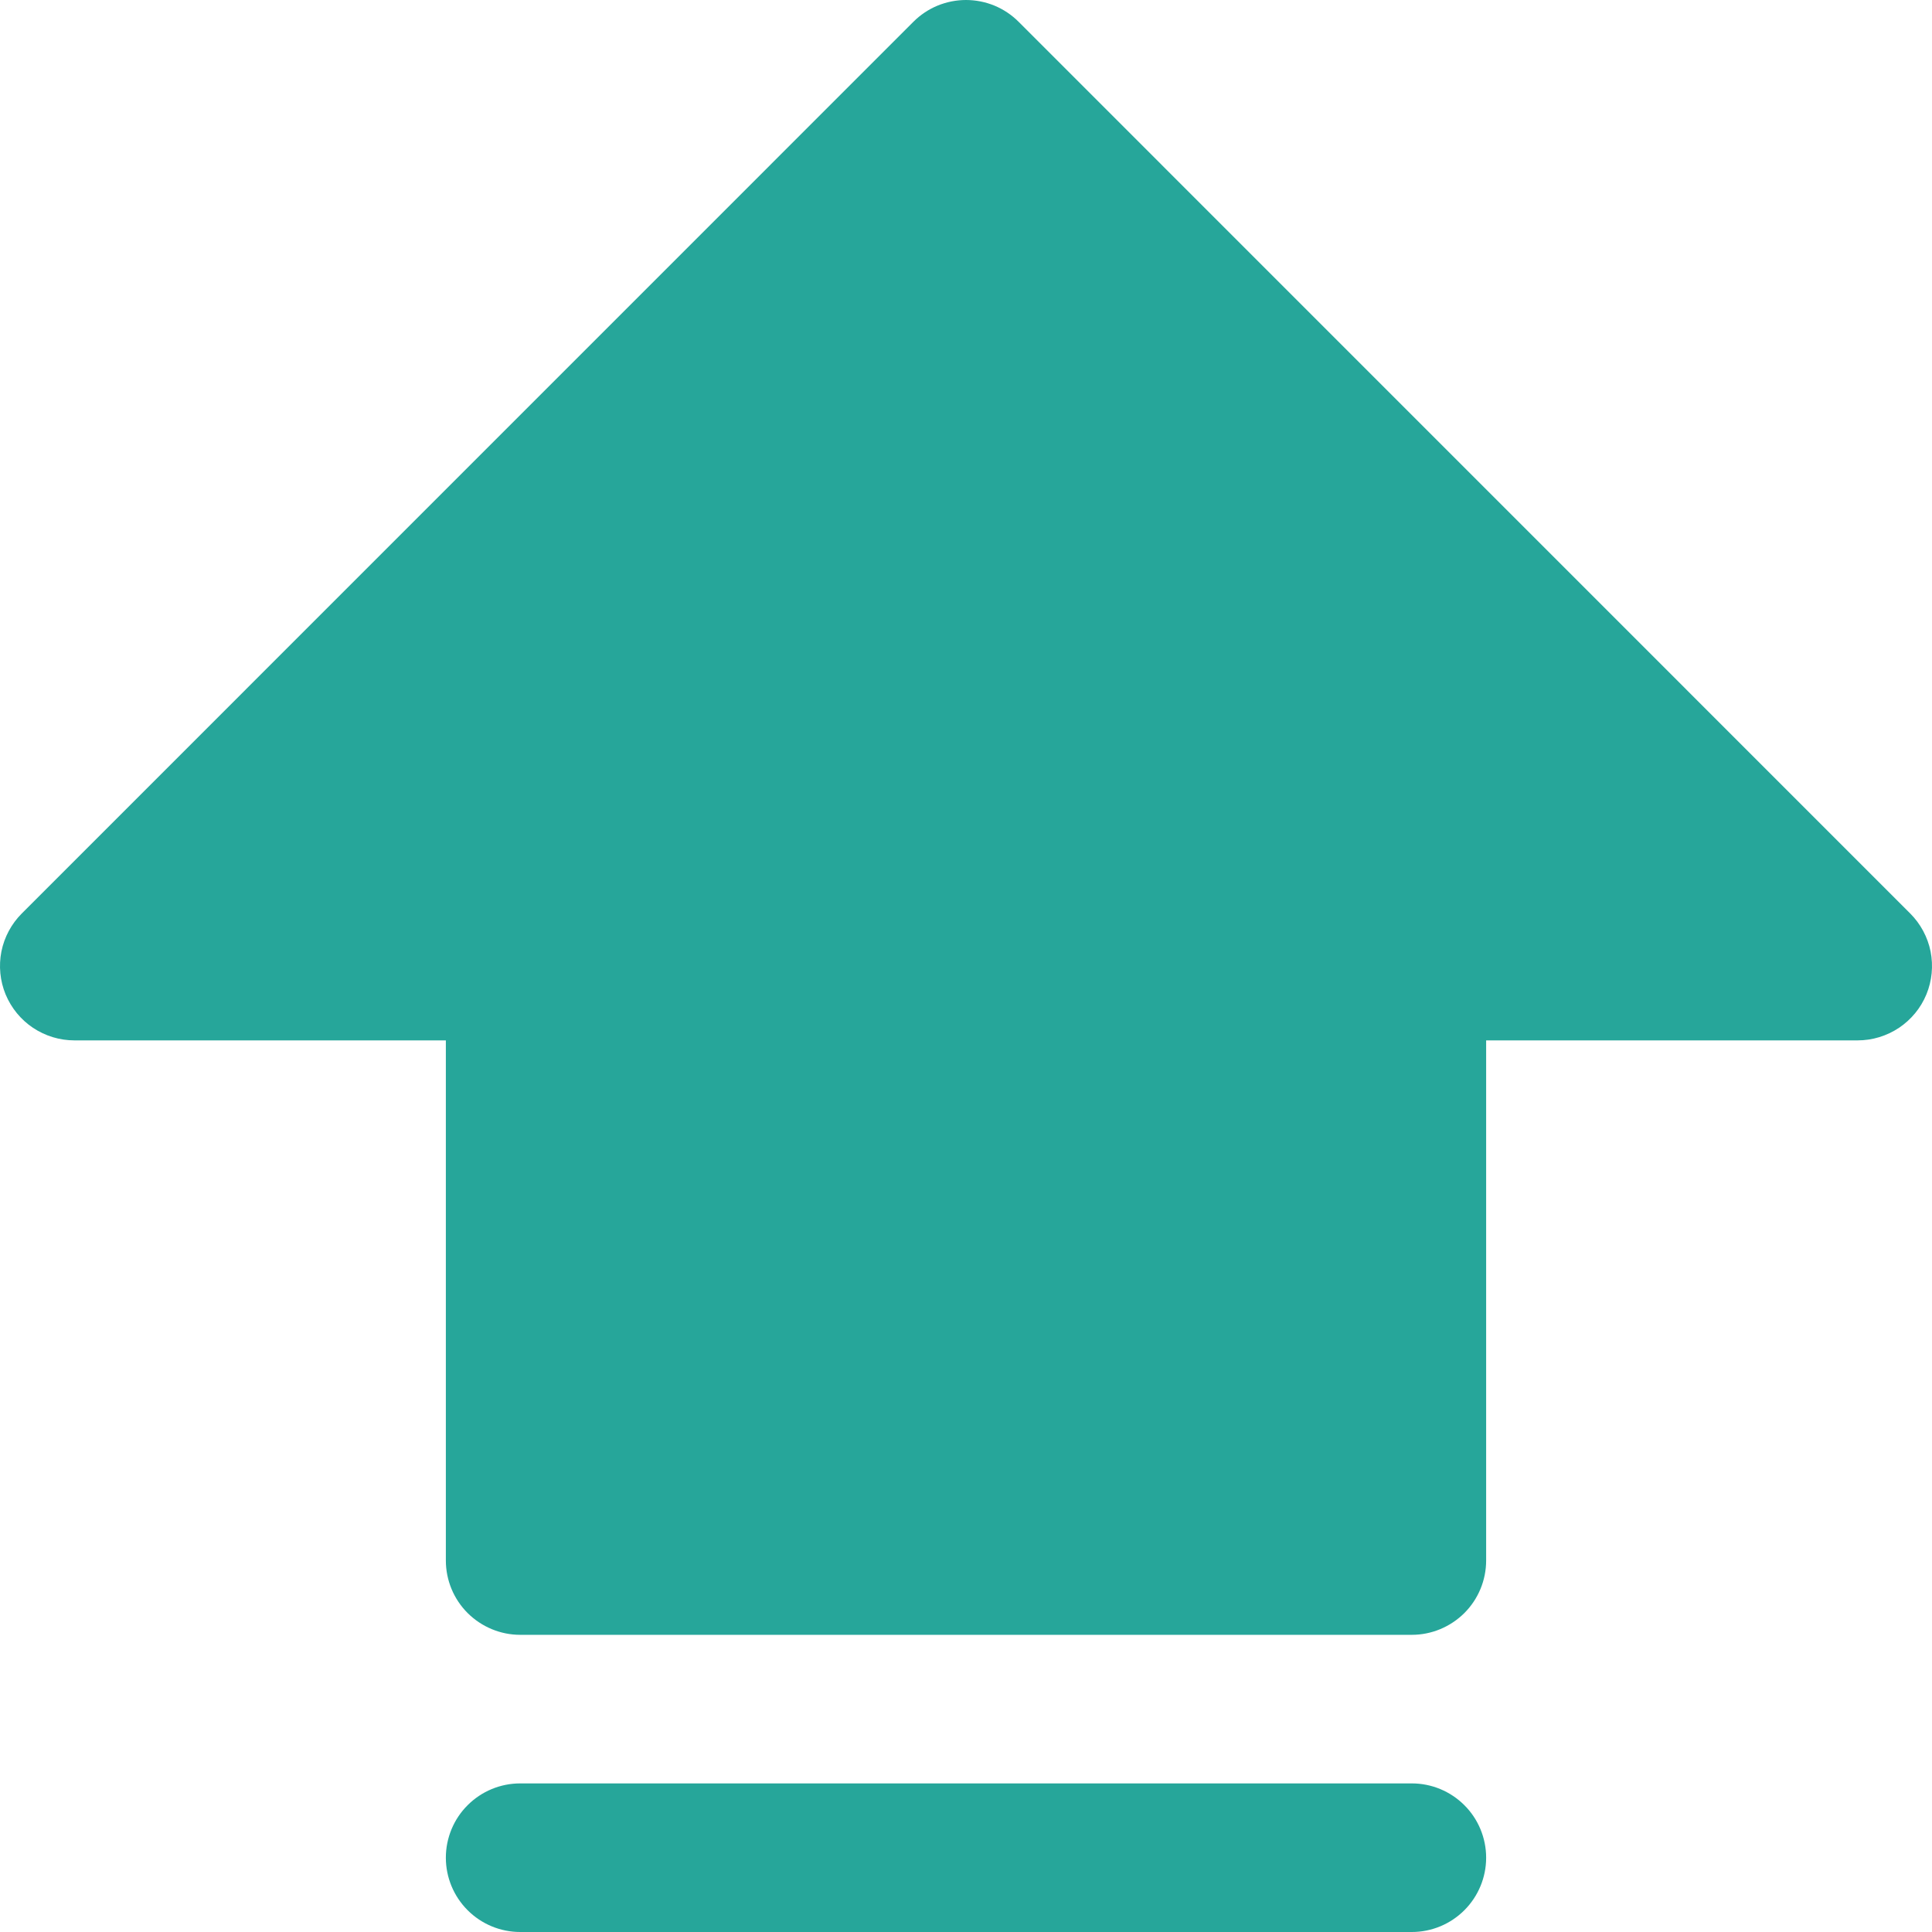 <svg width="22" height="22" viewBox="0 0 22 22" fill="none" xmlns="http://www.w3.org/2000/svg">
    <path d="M16.923 21.154C16.923 21.378 16.834 21.593 16.675 21.752C16.516 21.911 16.301 22 16.077 22H5.923C5.699 22 5.484 21.911 5.325 21.752C5.166 21.593 5.077 21.378 5.077 21.154C5.077 20.93 5.166 20.714 5.325 20.556C5.484 20.397 5.699 20.308 5.923 20.308H16.077C16.301 20.308 16.516 20.397 16.675 20.556C16.834 20.714 16.923 20.93 16.923 21.154ZM21.752 10.402L11.599 0.248C11.52 0.169 11.427 0.107 11.324 0.064C11.221 0.022 11.111 0 11 0C10.889 0 10.779 0.022 10.676 0.064C10.573 0.107 10.48 0.169 10.401 0.248L0.248 10.402C0.13 10.52 0.049 10.671 0.016 10.835C-0.016 10.999 0 11.169 0.064 11.324C0.129 11.479 0.237 11.611 0.376 11.704C0.516 11.797 0.679 11.847 0.847 11.847H5.077V17.769C5.077 17.994 5.166 18.209 5.325 18.368C5.484 18.526 5.699 18.616 5.923 18.616H16.077C16.301 18.616 16.516 18.526 16.675 18.368C16.834 18.209 16.923 17.994 16.923 17.769V11.847H21.153C21.321 11.847 21.484 11.797 21.624 11.704C21.763 11.611 21.872 11.479 21.936 11.324C22 11.169 22.016 10.999 21.984 10.835C21.951 10.671 21.87 10.52 21.752 10.402Z" fill="#26A69A"/>
</svg>
